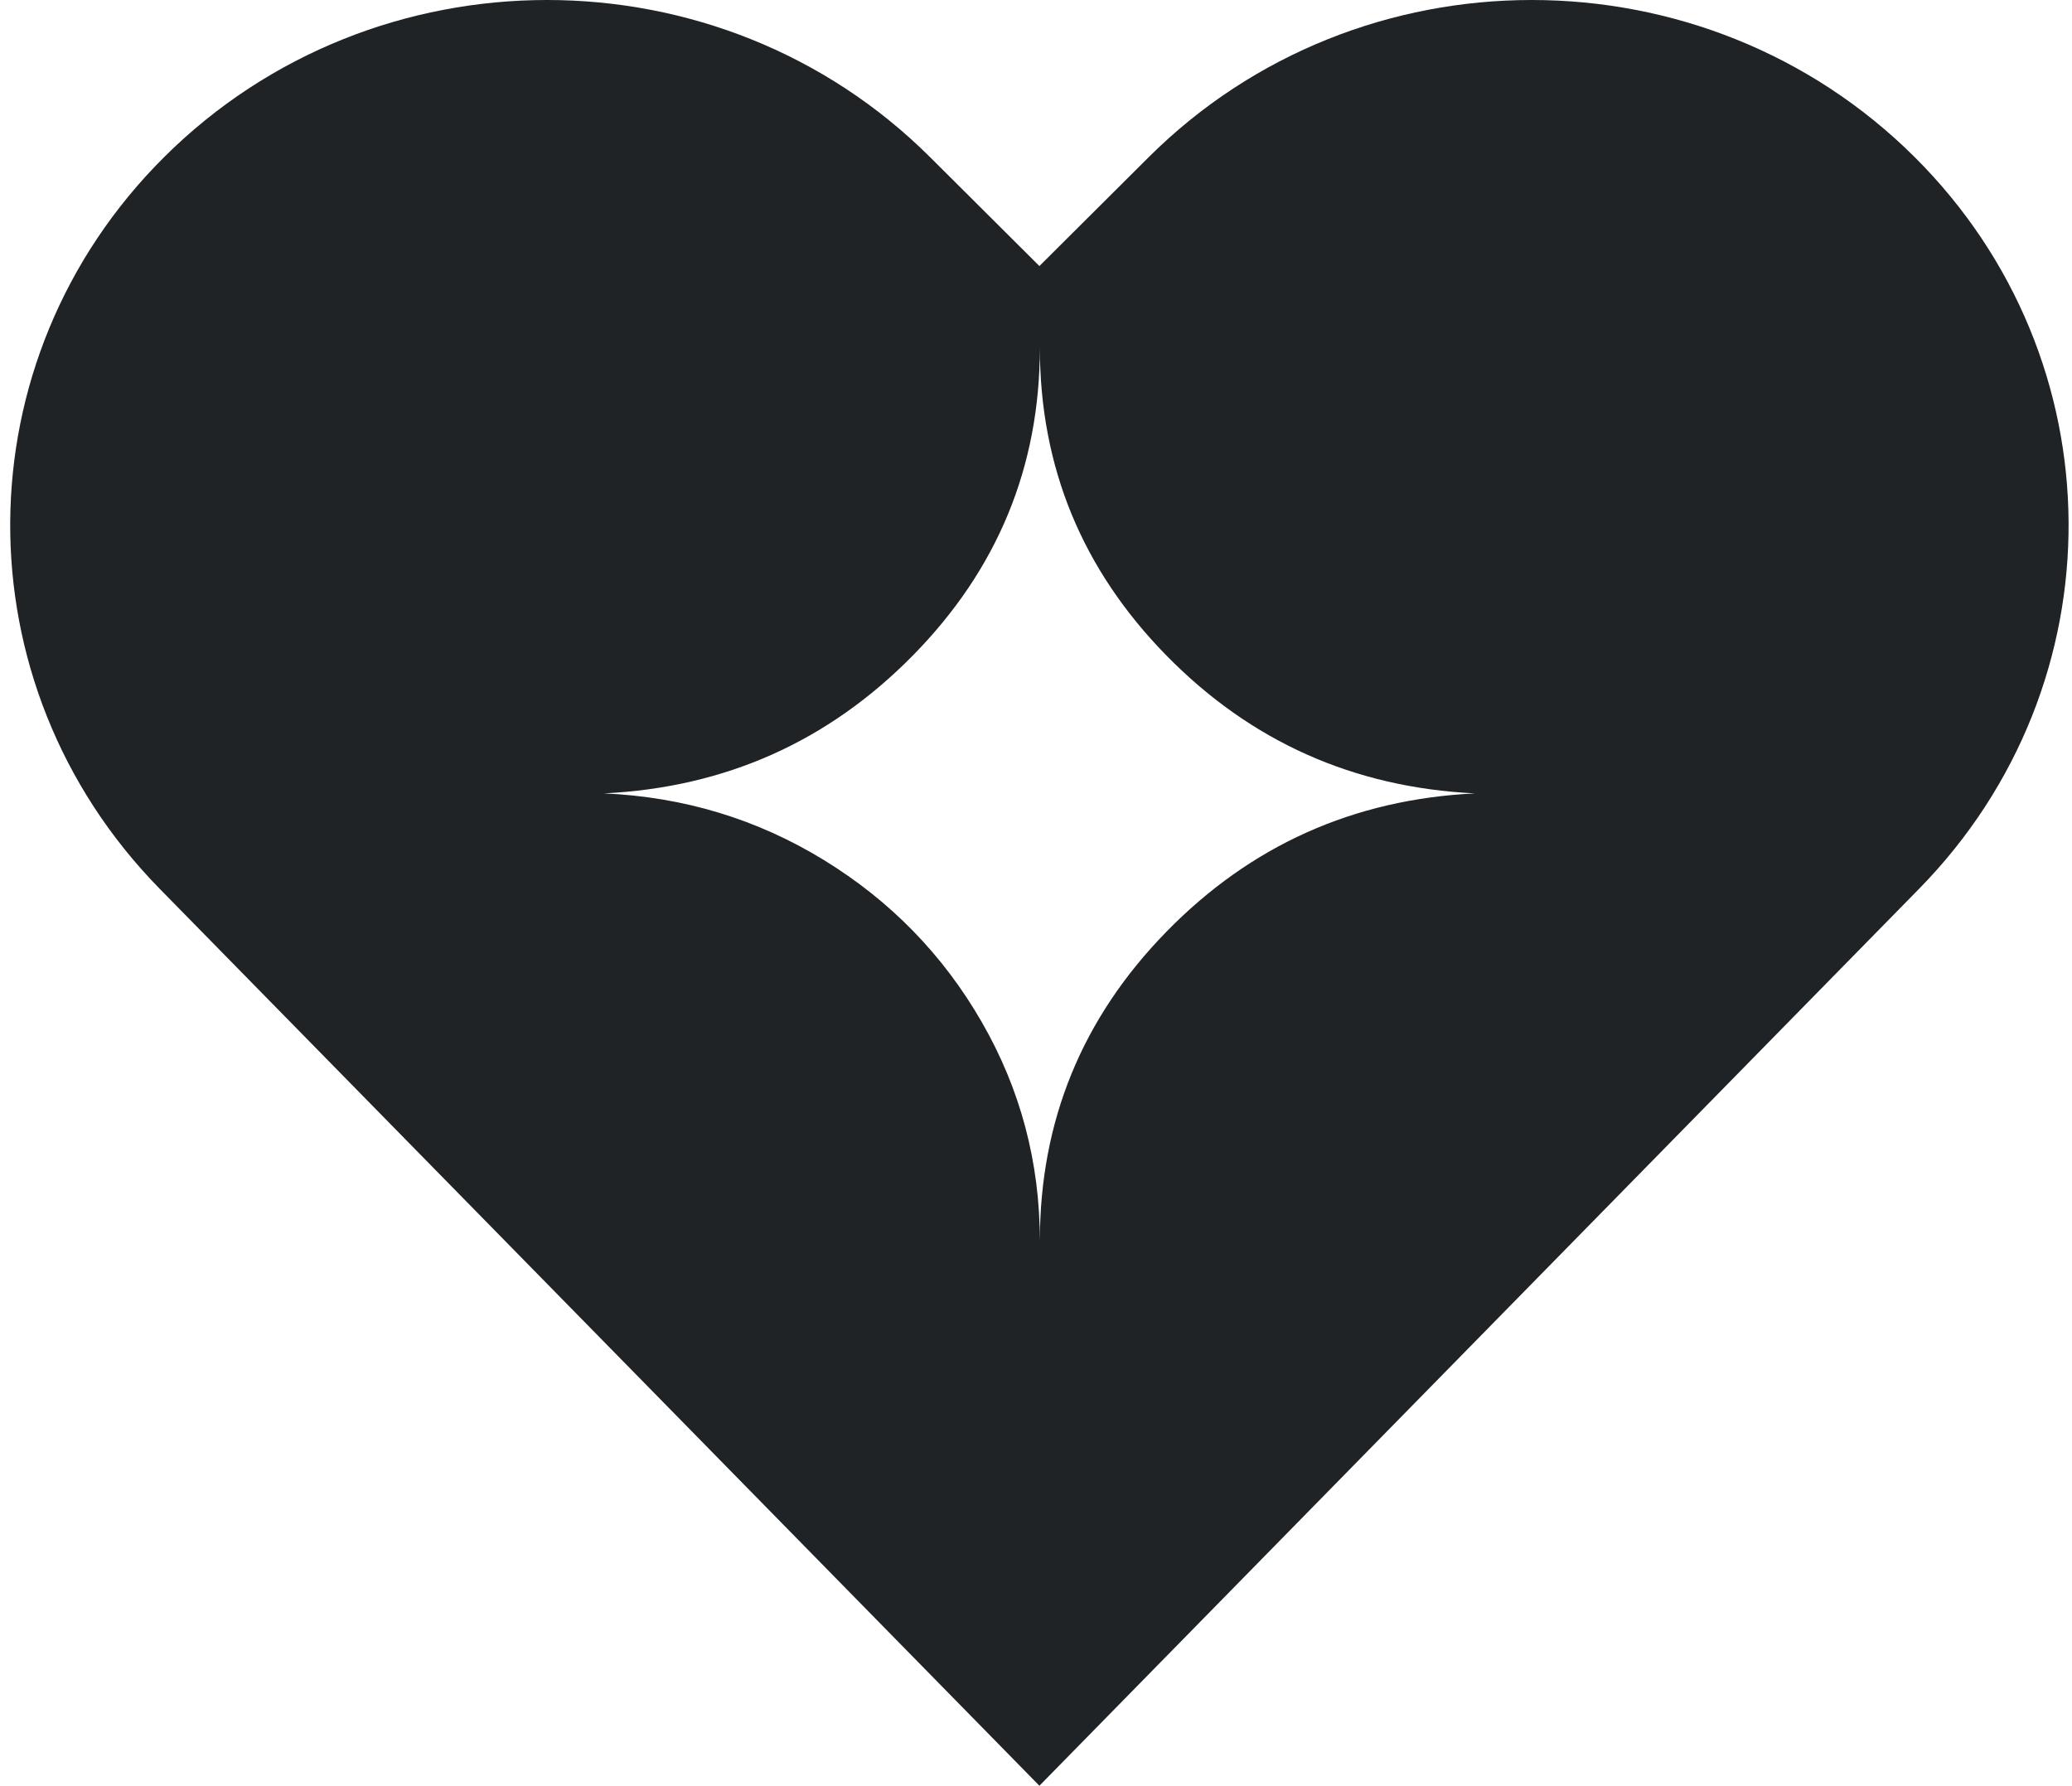 <svg width="181" height="156" viewBox="0 0 181 156" fill="none" xmlns="http://www.w3.org/2000/svg">
<path fill-rule="evenodd" clip-rule="evenodd" d="M13.948 77.641L90.797 156L167.646 77.641C185.201 59.74 185.033 31.431 167.265 13.733C148.884 -4.578 118.724 -4.578 100.342 13.733L90.797 23.241L81.251 13.733C62.87 -4.578 32.71 -4.578 14.329 13.733C-3.439 31.431 -3.608 59.74 13.948 77.641ZM128.842 69.309C118.246 68.796 109.262 64.781 101.892 57.263C94.522 49.745 90.837 40.778 90.837 30.361C90.837 40.778 87.139 49.745 79.742 57.263C72.346 64.781 63.349 68.796 52.753 69.309C59.73 69.617 66.13 71.555 71.953 75.121C77.775 78.688 82.378 83.408 85.762 89.284C89.145 95.16 90.837 101.536 90.837 108.412C90.837 97.944 94.522 88.938 101.892 81.394C109.262 73.851 118.246 69.823 128.842 69.309Z" fill="#1F2326"/>
</svg>
